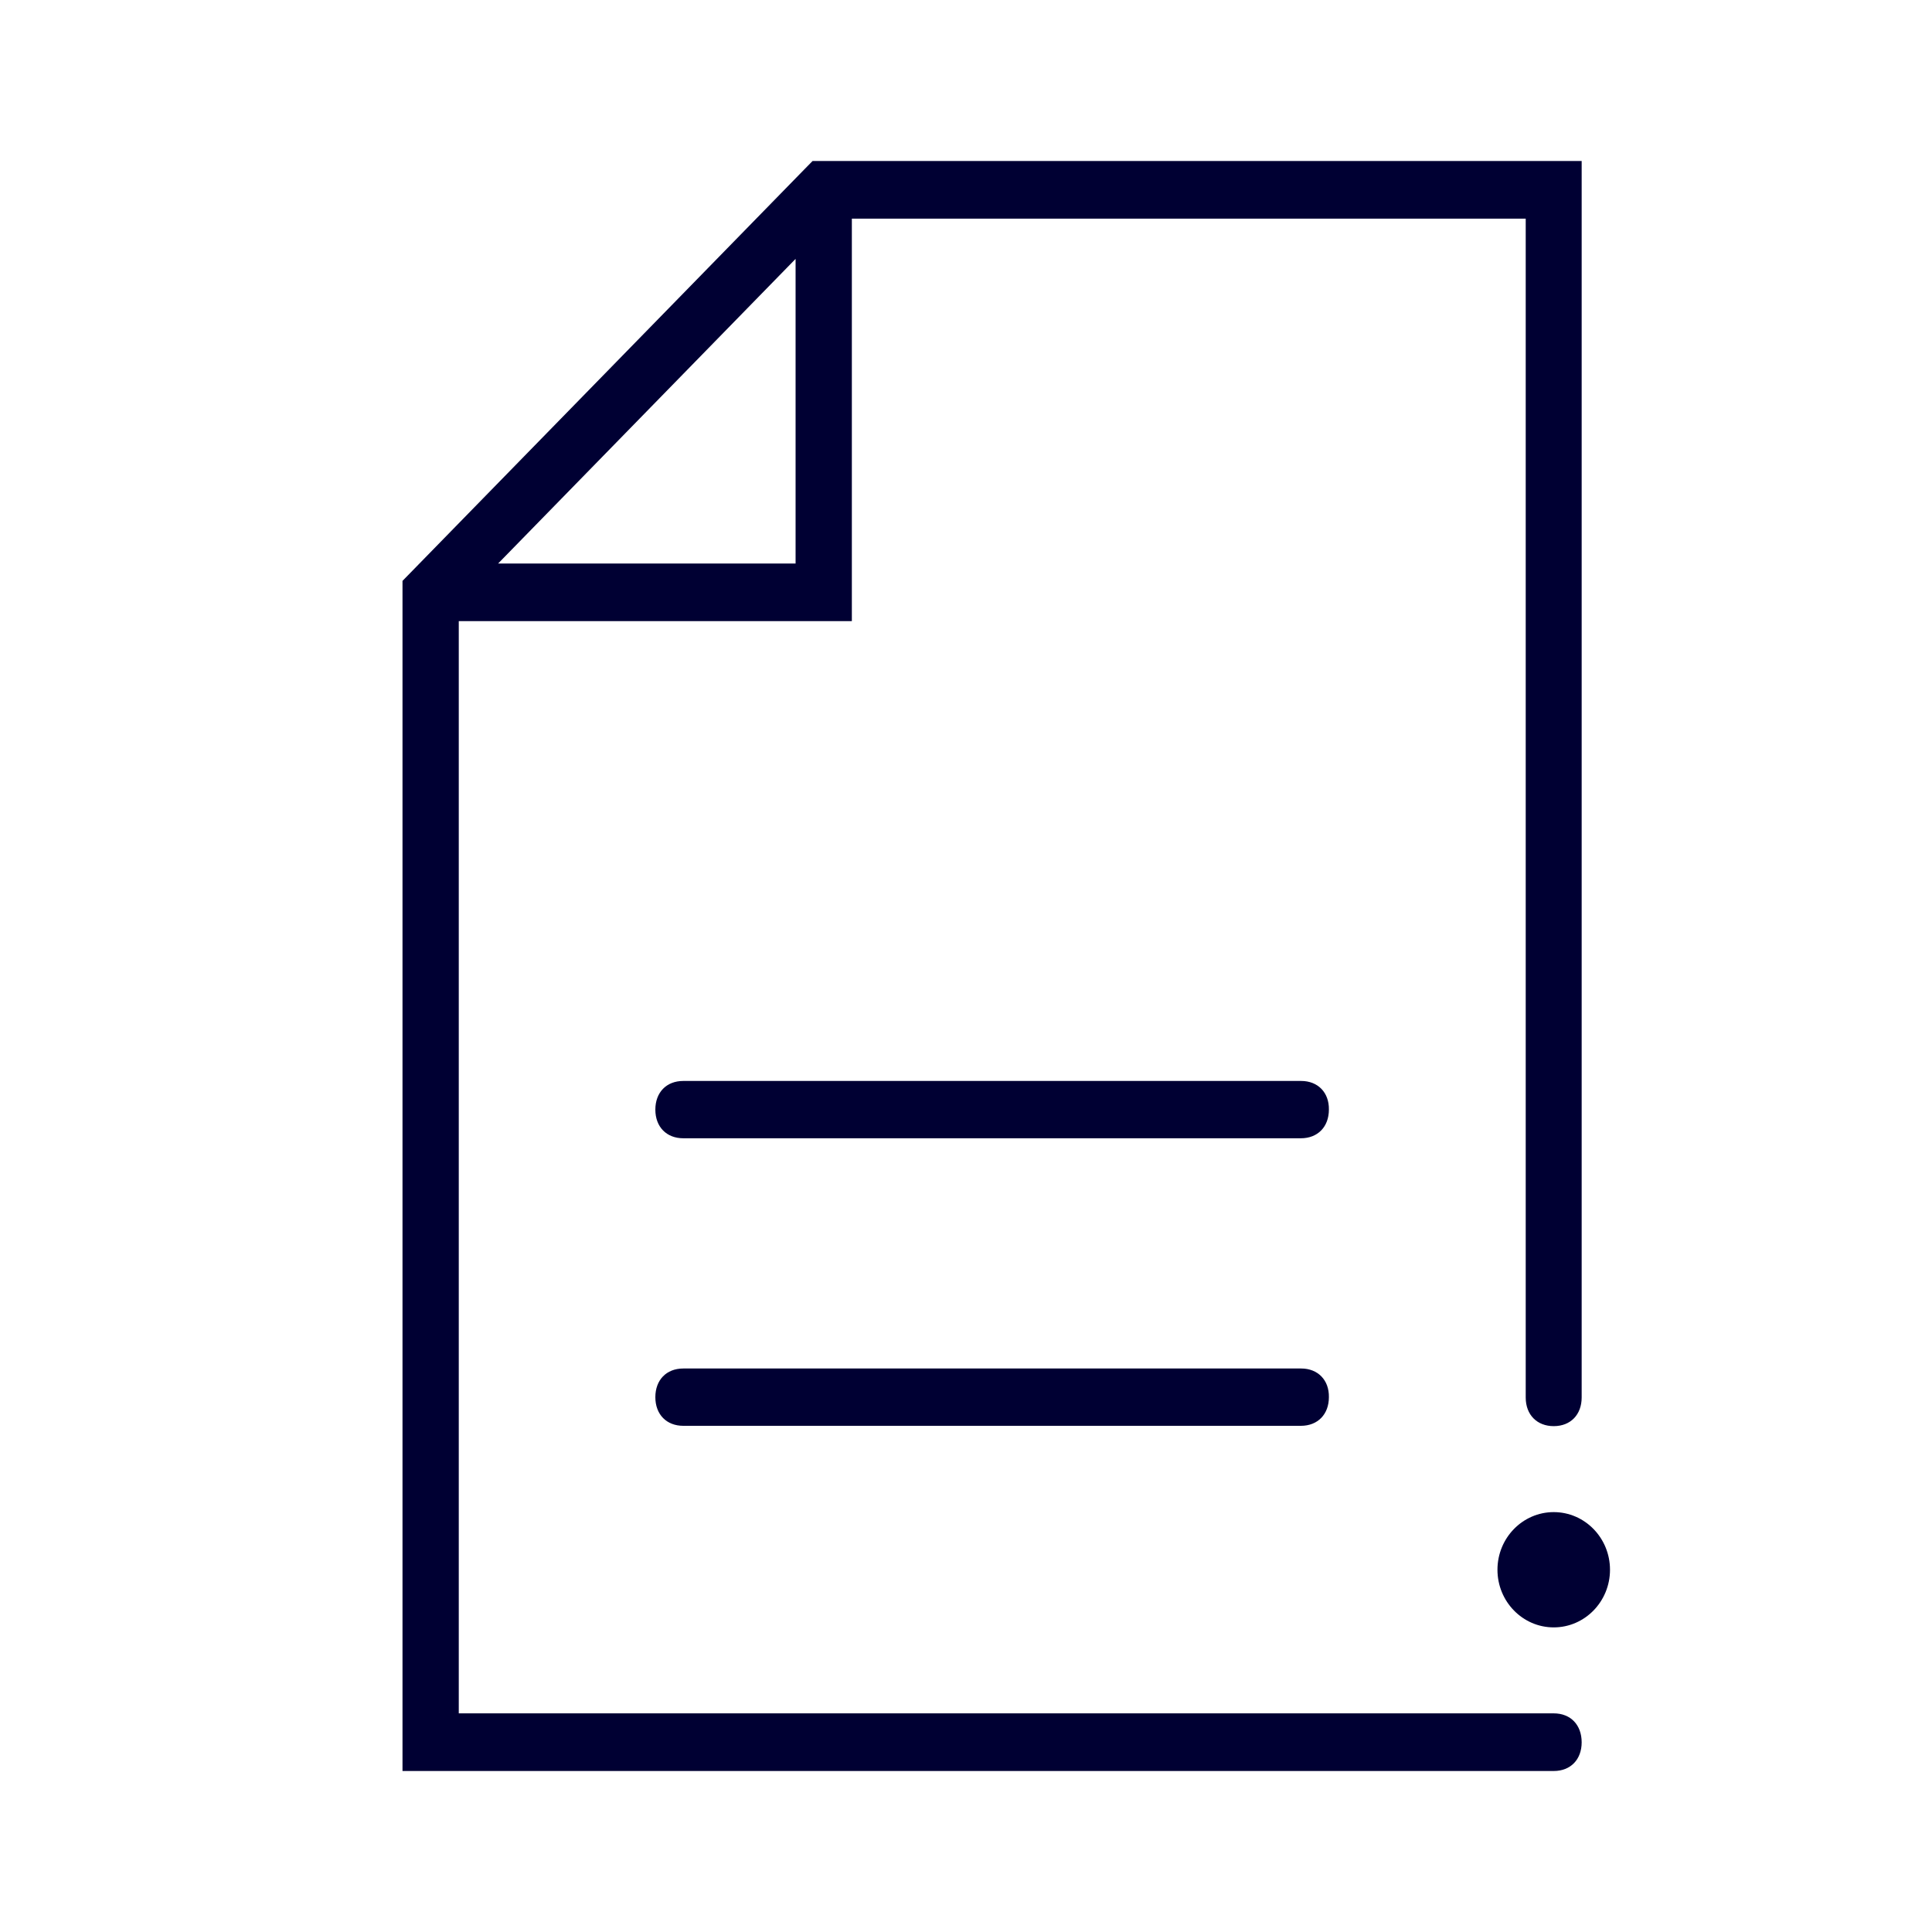 <svg width="24" height="24" viewBox="0 0 24 24" fill="none" xmlns="http://www.w3.org/2000/svg">
<path fill-rule="evenodd" clip-rule="evenodd" d="M5.699 21.284H19.301C19.512 21.284 19.648 21.428 19.648 21.644C19.648 21.856 19.512 22 19.301 22H5V7.216L9.988 2.108L10.094 2H19.648V17.36C19.648 17.572 19.512 17.716 19.301 17.716C19.094 17.716 18.953 17.576 18.953 17.36V2.716H10.582V7.716H5.699V21.284ZM9.883 3.216L6.188 7H9.883V3.216ZM20 19.5C20 19.895 19.687 20.216 19.301 20.216C18.915 20.216 18.602 19.895 18.602 19.5C18.602 19.105 18.915 18.784 19.301 18.784C19.687 18.784 20 19.105 20 19.5ZM16.164 13.428H8.488C8.277 13.428 8.141 13.572 8.141 13.784C8.141 14 8.281 14.14 8.488 14.14H16.16C16.371 14.14 16.508 13.996 16.508 13.784C16.512 13.572 16.371 13.428 16.164 13.428ZM16.164 17H8.488C8.277 17 8.141 17.144 8.141 17.356C8.141 17.572 8.281 17.712 8.488 17.712H16.16C16.371 17.712 16.508 17.568 16.508 17.356C16.512 17.144 16.371 17 16.164 17Z" fill="#000033"/>
</svg>
